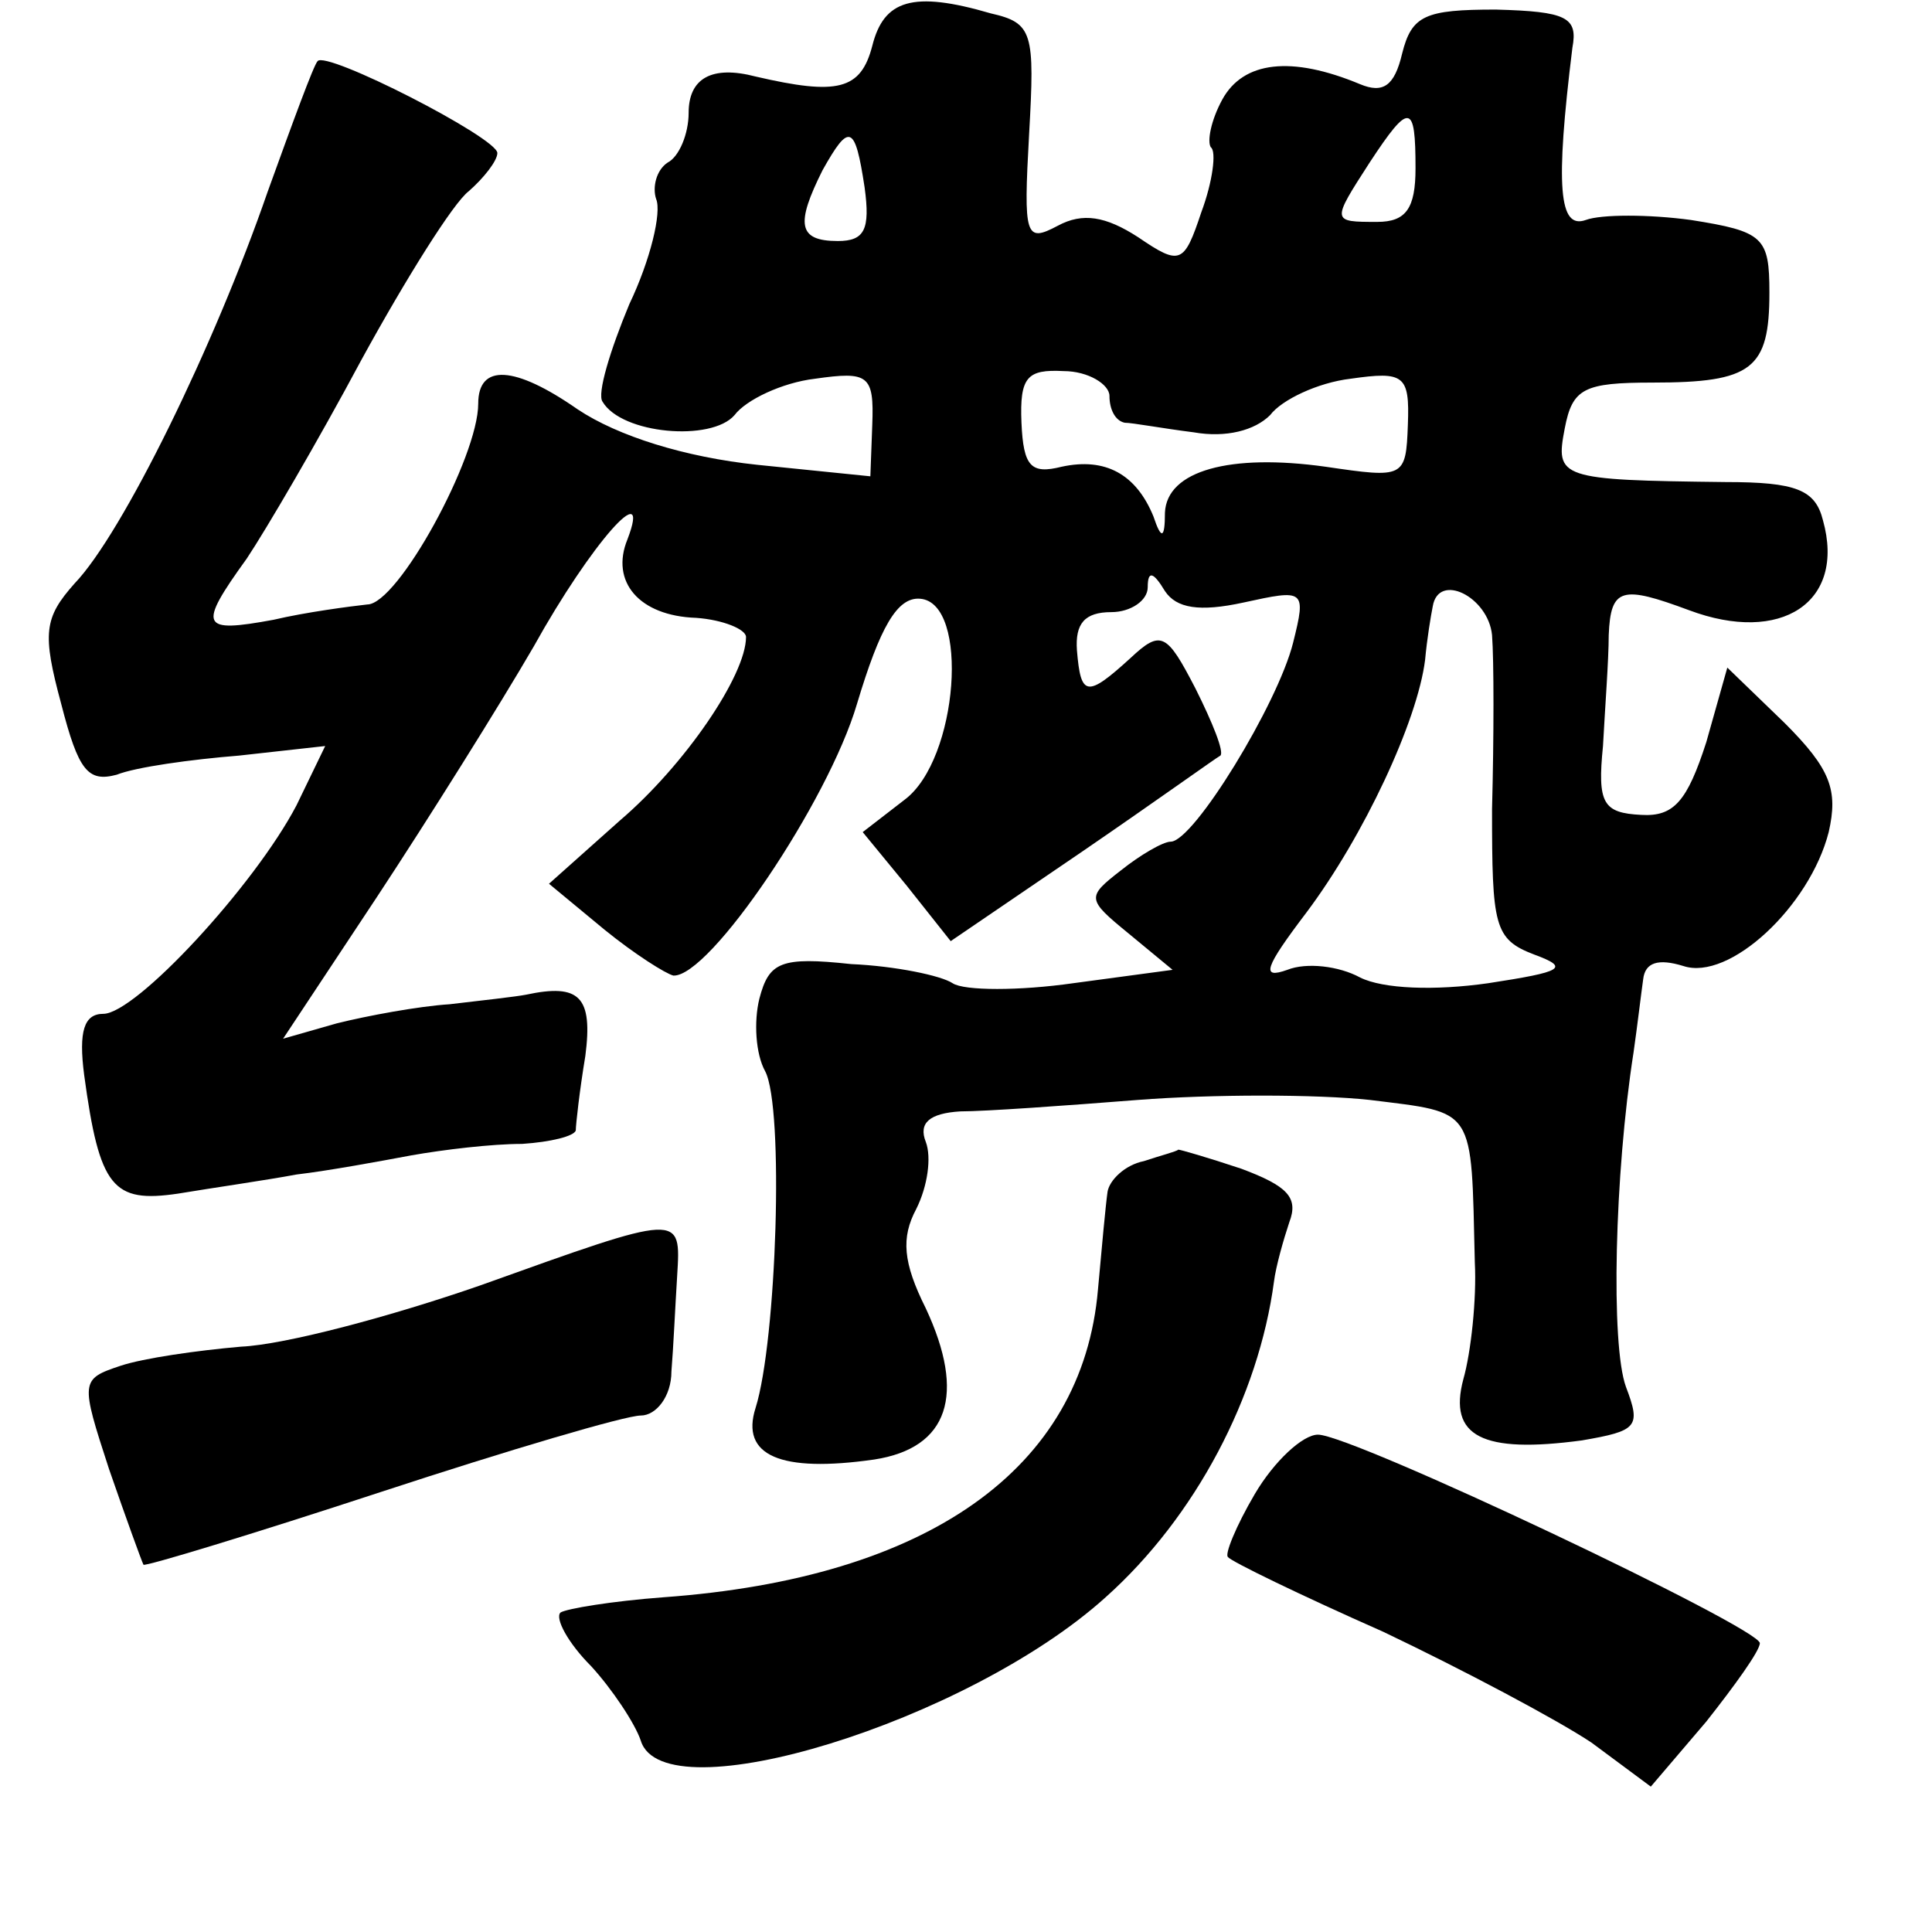 <?xml version="1.0" standalone="no"?>
<!DOCTYPE svg PUBLIC "-//W3C//DTD SVG 20010904//EN"
 "http://www.w3.org/TR/2001/REC-SVG-20010904/DTD/svg10.dtd">
<svg version="1.0" xmlns="http://www.w3.org/2000/svg"
 width="101pt" height="101pt" viewBox="0 0 101 101"
 preserveAspectRatio="xMidYMid meet">
<g transform="translate(0,101) scale(0.1,-0.1)"
fill="#000000" stroke="none">
<path d="M456 986 c-6 -23 -18 -26 -61 -16 -23 6 -35 -1 -35 -19 0 -11 -5 -23
-11 -26 -6 -4 -8 -13 -6 -19 3 -7 -3 -32 -14 -55 -10 -24 -17 -47 -14 -51 10
-17 57 -21 69 -7 6 8 25 17 42 19 28 4 31 2 30 -24 l-1 -27 -59 6 c-38 4 -73
15 -94 29 -33 23 -52 24 -52 3 0 -28 -42 -105 -58 -105 -9 -1 -32 -4 -49 -8
-38 -7 -40 -4 -14 32 10 15 37 61 60 104 23 42 48 82 56 88 8 7 15 16 15 20 0
8 -90 54 -94 48 -2 -2 -13 -32 -26 -68 -28 -81 -76 -179 -101 -205 -16 -18
-17 -26 -7 -63 9 -35 14 -41 29 -37 10 4 39 8 64 10 l45 5 -15 -31 c-22 -42
-84 -109 -101 -109 -10 0 -13 -9 -10 -32 8 -59 15 -67 49 -62 18 3 46 7 62 10
17 2 44 7 60 10 17 3 42 6 58 6 15 1 27 4 28 7 0 3 2 21 5 39 4 31 -3 38 -31
32 -5 -1 -23 -3 -40 -5 -16 -1 -43 -6 -59 -10 l-28 -8 49 74 c27 41 64 100 82
131 30 54 62 90 49 56 -9 -22 6 -40 36 -41 14 -1 26 -6 26 -10 0 -20 -32 -67
-66 -96 l-37 -33 29 -24 c16 -13 32 -23 36 -24 19 -1 81 91 96 142 12 40 21
56 33 55 26 -2 20 -84 -8 -105 l-22 -17 23 -28 23 -29 69 47 c38 26 70 49 72
50 2 2 -4 17 -13 35 -15 29 -18 31 -34 16 -23 -21 -26 -20 -28 4 -1 14 4 20
18 20 10 0 19 6 19 13 0 9 3 8 9 -2 6 -9 18 -11 41 -6 32 7 33 7 26 -21 -8
-32 -52 -104 -64 -104 -4 0 -16 -7 -26 -15 -18 -14 -18 -15 4 -33 l23 -19 -52
-7 c-28 -4 -57 -4 -63 0 -6 4 -30 9 -53 10 -37 4 -43 1 -48 -18 -3 -12 -2 -29
3 -38 10 -19 6 -141 -5 -176 -8 -25 13 -34 62 -27 39 6 48 34 27 79 -12 24
-13 37 -5 52 6 12 8 27 5 35 -4 10 2 15 18 16 13 0 55 3 93 6 39 3 93 3 121 0
56 -7 53 -3 55 -85 1 -19 -2 -47 -6 -61 -8 -30 10 -39 62 -32 29 5 31 7 23 28
-8 22 -6 111 4 175 2 14 4 31 5 38 1 9 8 11 21 7 24 -8 66 31 76 70 5 22 1 33
-23 57 l-30 29 -11 -39 c-10 -31 -17 -39 -34 -38 -20 1 -23 6 -20 36 1 19 3
45 3 58 1 25 7 26 42 13 48 -18 82 4 70 47 -4 16 -14 20 -51 20 -87 1 -89 2
-84 28 4 21 10 24 46 24 52 0 61 7 61 47 0 29 -3 32 -41 38 -22 3 -47 3 -55 0
-14 -5 -16 17 -7 90 3 16 -3 19 -40 20 -37 0 -44 -3 -49 -23 -4 -17 -10 -21
-22 -16 -36 15 -61 12 -72 -8 -6 -11 -8 -22 -6 -25 3 -2 1 -18 -5 -34 -9 -27
-11 -28 -33 -13 -17 11 -29 13 -42 6 -17 -9 -18 -6 -15 48 3 53 2 58 -20 63
-41 12 -56 7 -62 -17z m284 -64 c0 -21 -5 -28 -20 -28 -24 0 -24 0 -4 31 21
32 24 31 24 -3z m-288 -10 c3 -22 0 -28 -14 -28 -21 0 -22 9 -8 37 14 25 17
24 22 -9z m128 -109 c0 -7 3 -13 8 -14 4 0 20 -3 36 -5 17 -3 32 1 40 9 6 8
25 17 42 19 28 4 31 2 30 -24 -1 -28 -2 -28 -43 -22 -50 7 -83 -2 -84 -24 0
-14 -2 -14 -6 -2 -9 22 -25 31 -48 26 -16 -4 -20 0 -21 23 -1 24 3 28 22 27
13 0 24 -7 24 -13z m200 -125 c1 -13 1 -53 0 -91 0 -61 1 -68 22 -76 19 -7 15
-9 -24 -15 -28 -4 -55 -3 -67 3 -11 6 -28 8 -38 4 -14 -5 -12 1 10 30 30 40
58 100 62 132 1 11 3 23 4 28 3 18 29 5 31 -15z"/>
<path d="M598 403 c-10 -2 -18 -10 -19 -16 -1 -7 -3 -29 -5 -51 -8 -94 -89
-151 -227 -161 -27 -2 -51 -6 -54 -8 -3 -3 4 -16 16 -28 11 -12 23 -30 26 -39
12 -39 171 10 243 75 47 42 80 105 88 165 1 8 5 22 8 31 5 13 -1 19 -25 28
-18 6 -32 10 -33 10 -1 -1 -9 -3 -18 -6z"/>
<path d="M251 338 c-46 -16 -102 -31 -125 -32 -23 -2 -51 -6 -63 -10 -21 -7
-21 -8 -6 -54 9 -26 17 -48 18 -50 1 -1 57 16 124 38 67 22 128 40 136 40 8 0
16 10 16 23 1 12 2 34 3 50 2 33 3 33 -103 -5z"/>
<path d="M656 229 c-10 -17 -16 -32 -14 -33 1 -2 38 -20 81 -39 42 -20 91 -46
109 -58 l31 -23 29 34 c15 19 28 37 28 41 0 8 -213 109 -231 109 -8 0 -23 -14
-33 -31z"/>
</g>
</svg>
